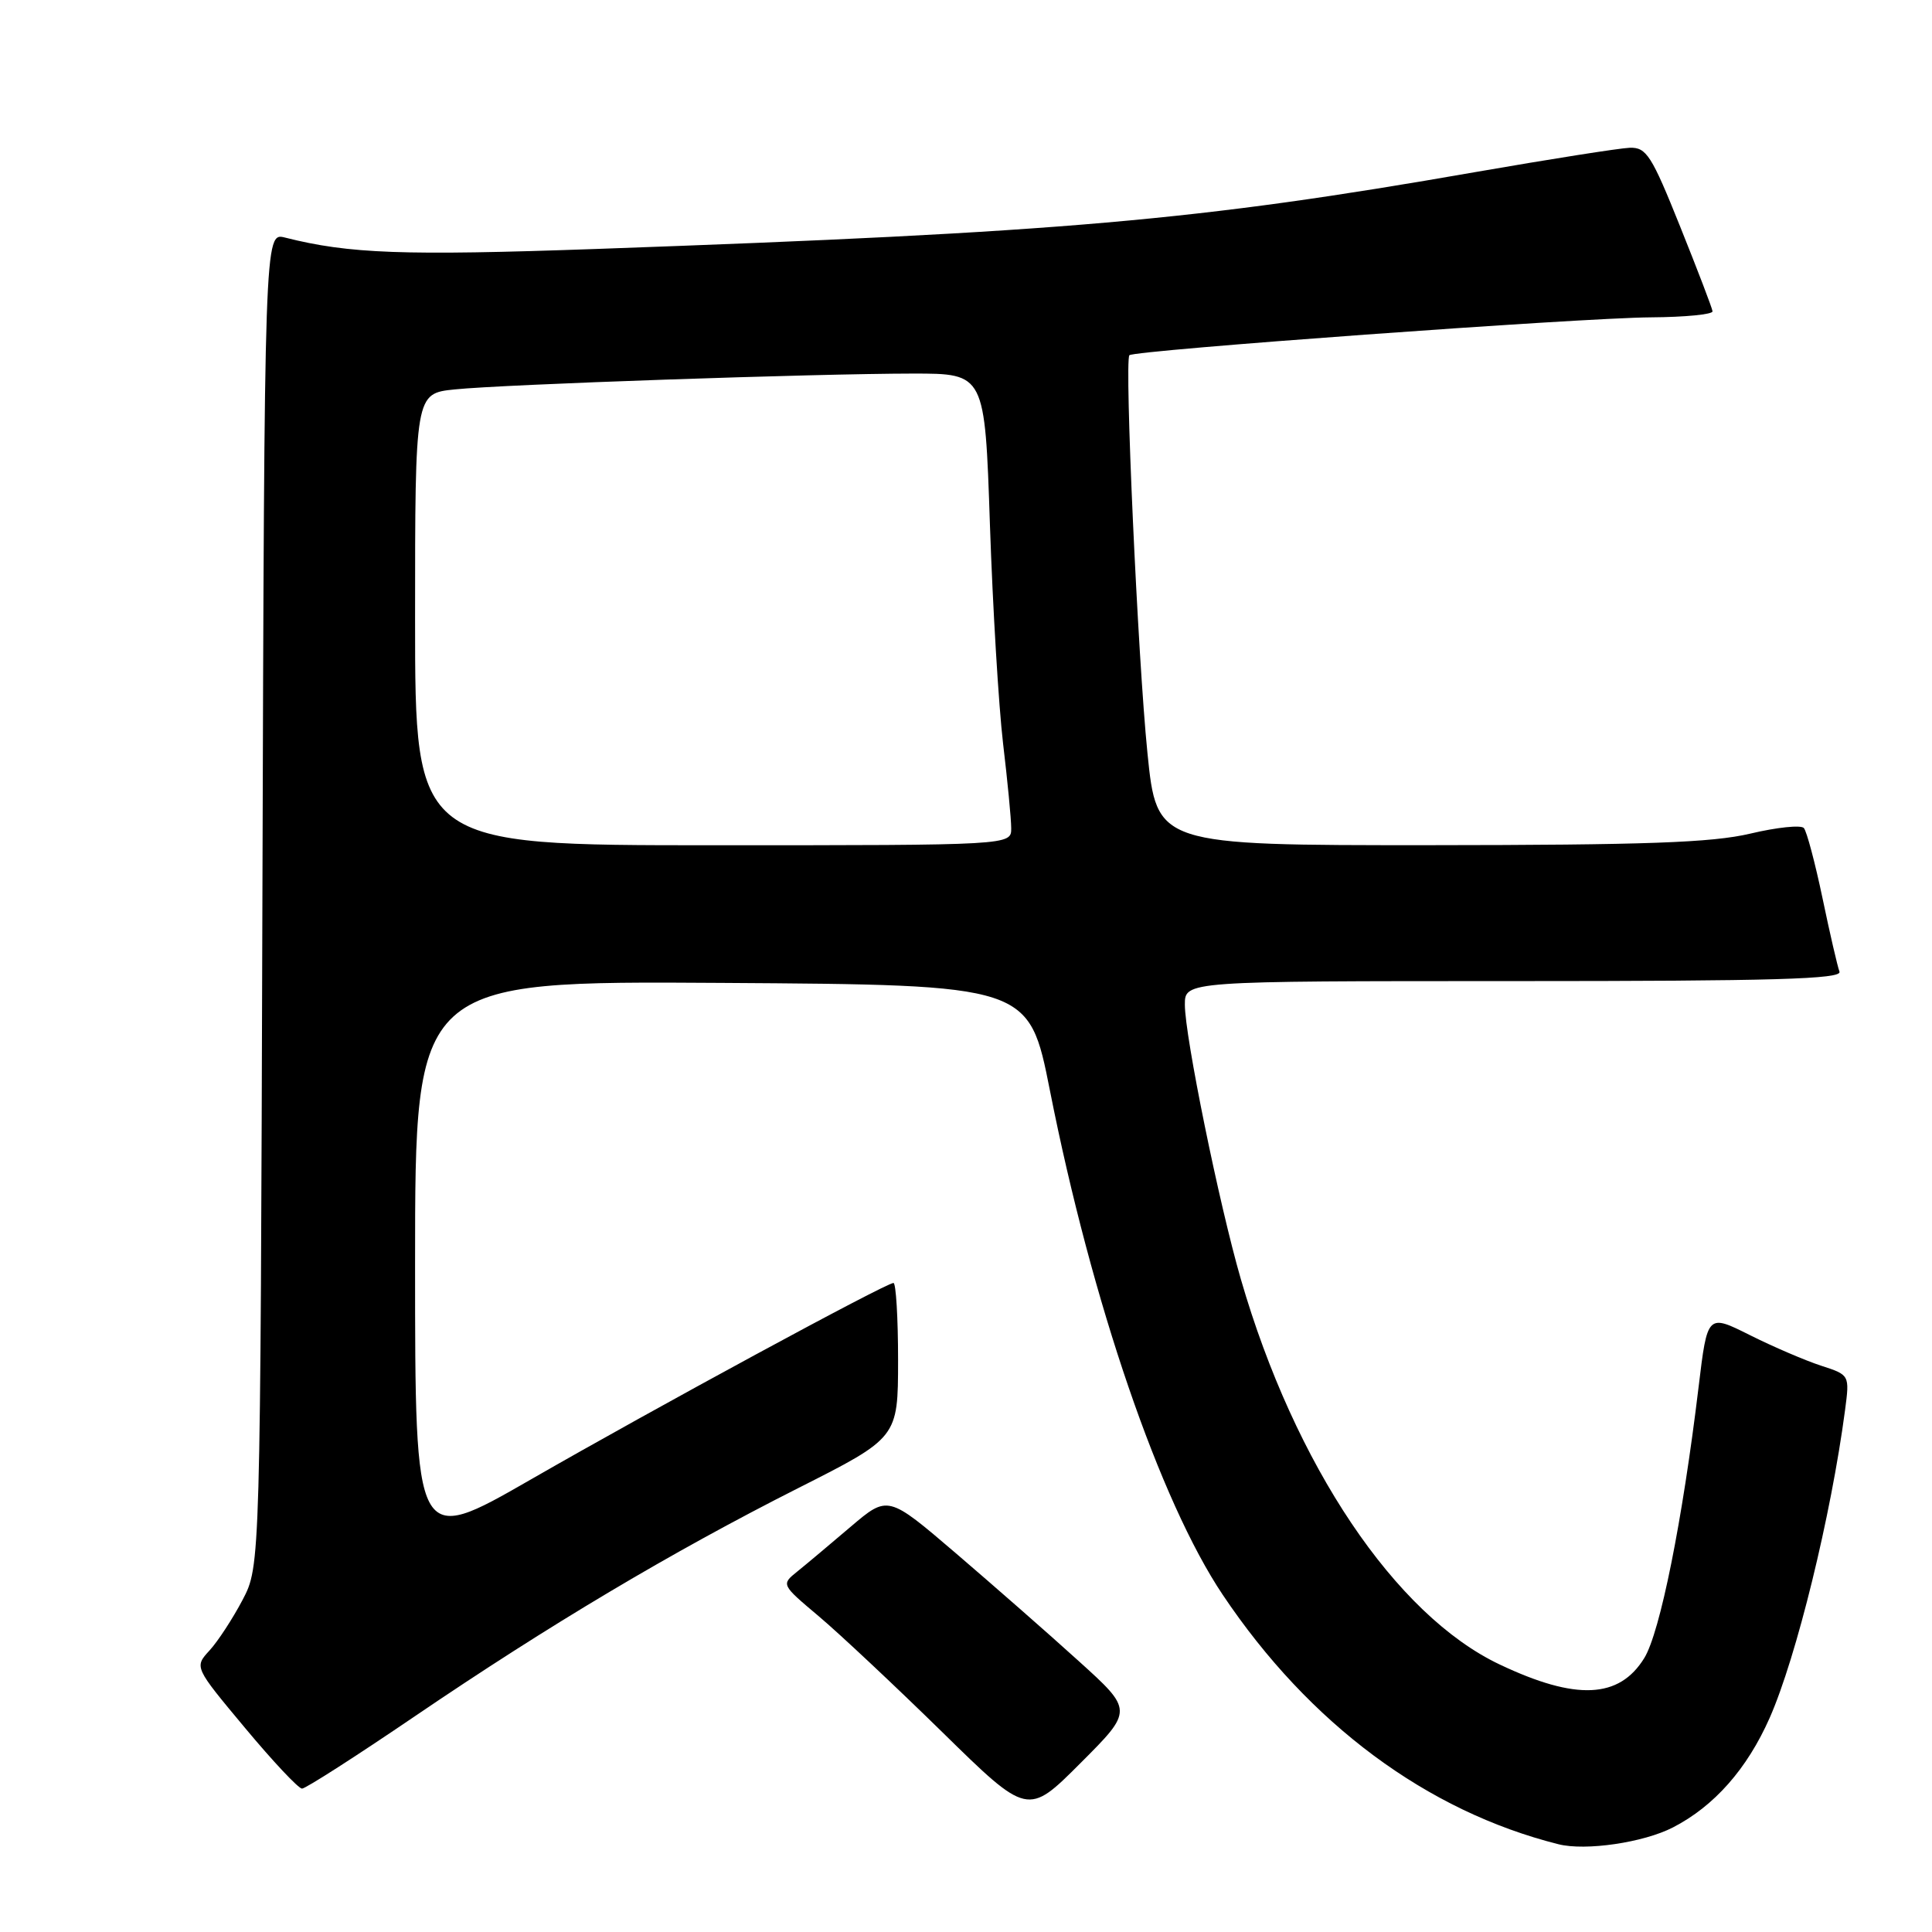 <?xml version="1.0" encoding="UTF-8" standalone="no"?>
<!DOCTYPE svg PUBLIC "-//W3C//DTD SVG 1.1//EN" "http://www.w3.org/Graphics/SVG/1.1/DTD/svg11.dtd" >
<svg xmlns="http://www.w3.org/2000/svg" xmlns:xlink="http://www.w3.org/1999/xlink" version="1.1" viewBox="0 0 256 256">
 <g >
 <path fill="currentColor"
d=" M 221.68 242.14 C 227.14 239.33 231.50 234.39 234.49 227.63 C 238.04 219.58 242.63 200.84 244.48 186.84 C 245.09 182.19 245.09 182.19 241.30 180.96 C 239.21 180.28 234.97 178.46 231.87 176.91 C 226.24 174.09 226.24 174.09 225.07 183.80 C 222.94 201.51 219.97 216.31 217.87 219.71 C 214.55 225.09 208.83 225.35 198.73 220.56 C 184.90 214.02 171.56 194.16 164.42 169.50 C 161.53 159.53 157.00 137.30 157.00 133.12 C 157.00 130.00 157.00 130.00 200.61 130.00 C 235.08 130.00 244.11 129.74 243.74 128.75 C 243.48 128.06 242.46 123.67 241.49 119.00 C 240.51 114.33 239.40 110.15 239.02 109.72 C 238.65 109.29 235.45 109.62 231.92 110.46 C 226.82 111.66 218.10 111.97 189.39 111.99 C 153.28 112.00 153.28 112.00 152.04 99.75 C 150.77 87.19 148.98 47.84 149.65 47.07 C 150.22 46.42 209.44 42.11 218.75 42.05 C 223.29 42.02 226.96 41.66 226.92 41.25 C 226.88 40.84 224.94 35.78 222.62 30.00 C 218.84 20.58 218.16 19.51 215.95 19.58 C 214.60 19.63 205.40 21.08 195.50 22.80 C 158.56 29.25 140.89 30.79 78.96 32.99 C 53.45 33.89 46.25 33.63 37.77 31.48 C 35.04 30.79 35.04 30.79 34.77 119.15 C 34.50 207.50 34.50 207.50 32.14 212.00 C 30.84 214.47 28.87 217.49 27.76 218.70 C 25.74 220.90 25.74 220.90 32.46 228.95 C 36.15 233.38 39.55 237.00 40.02 237.00 C 40.49 237.00 47.21 232.69 54.96 227.42 C 72.81 215.29 88.92 205.70 105.75 197.19 C 118.99 190.50 118.99 190.50 119.00 180.25 C 119.00 174.61 118.72 170.00 118.39 170.00 C 117.39 170.00 86.71 186.62 70.25 196.09 C 55.00 204.85 55.00 204.85 55.00 167.41 C 55.00 129.98 55.00 129.98 95.67 130.24 C 136.35 130.50 136.35 130.50 139.12 144.50 C 144.67 172.56 153.70 198.91 162.02 211.32 C 173.48 228.42 189.06 239.99 206.50 244.37 C 210.10 245.28 217.79 244.15 221.68 242.14 Z  M 142.90 220.07 C 138.91 216.45 131.59 210.04 126.64 205.80 C 117.65 198.11 117.65 198.11 112.72 202.30 C 110.01 204.61 106.83 207.28 105.65 208.23 C 103.50 209.96 103.50 209.96 108.50 214.17 C 111.25 216.49 118.60 223.39 124.84 229.50 C 136.18 240.62 136.18 240.62 143.17 233.62 C 150.16 226.63 150.16 226.63 142.90 220.07 Z  M 55.00 82.07 C 55.00 52.14 55.00 52.14 60.25 51.60 C 66.69 50.93 107.98 49.51 121.00 49.50 C 130.50 49.50 130.50 49.50 131.17 69.50 C 131.54 80.50 132.33 93.55 132.91 98.50 C 133.50 103.45 133.99 108.51 133.99 109.75 C 134.00 112.00 134.00 112.00 94.50 112.00 C 55.00 112.00 55.00 112.00 55.00 82.07 Z "/>
</g>
</svg>
